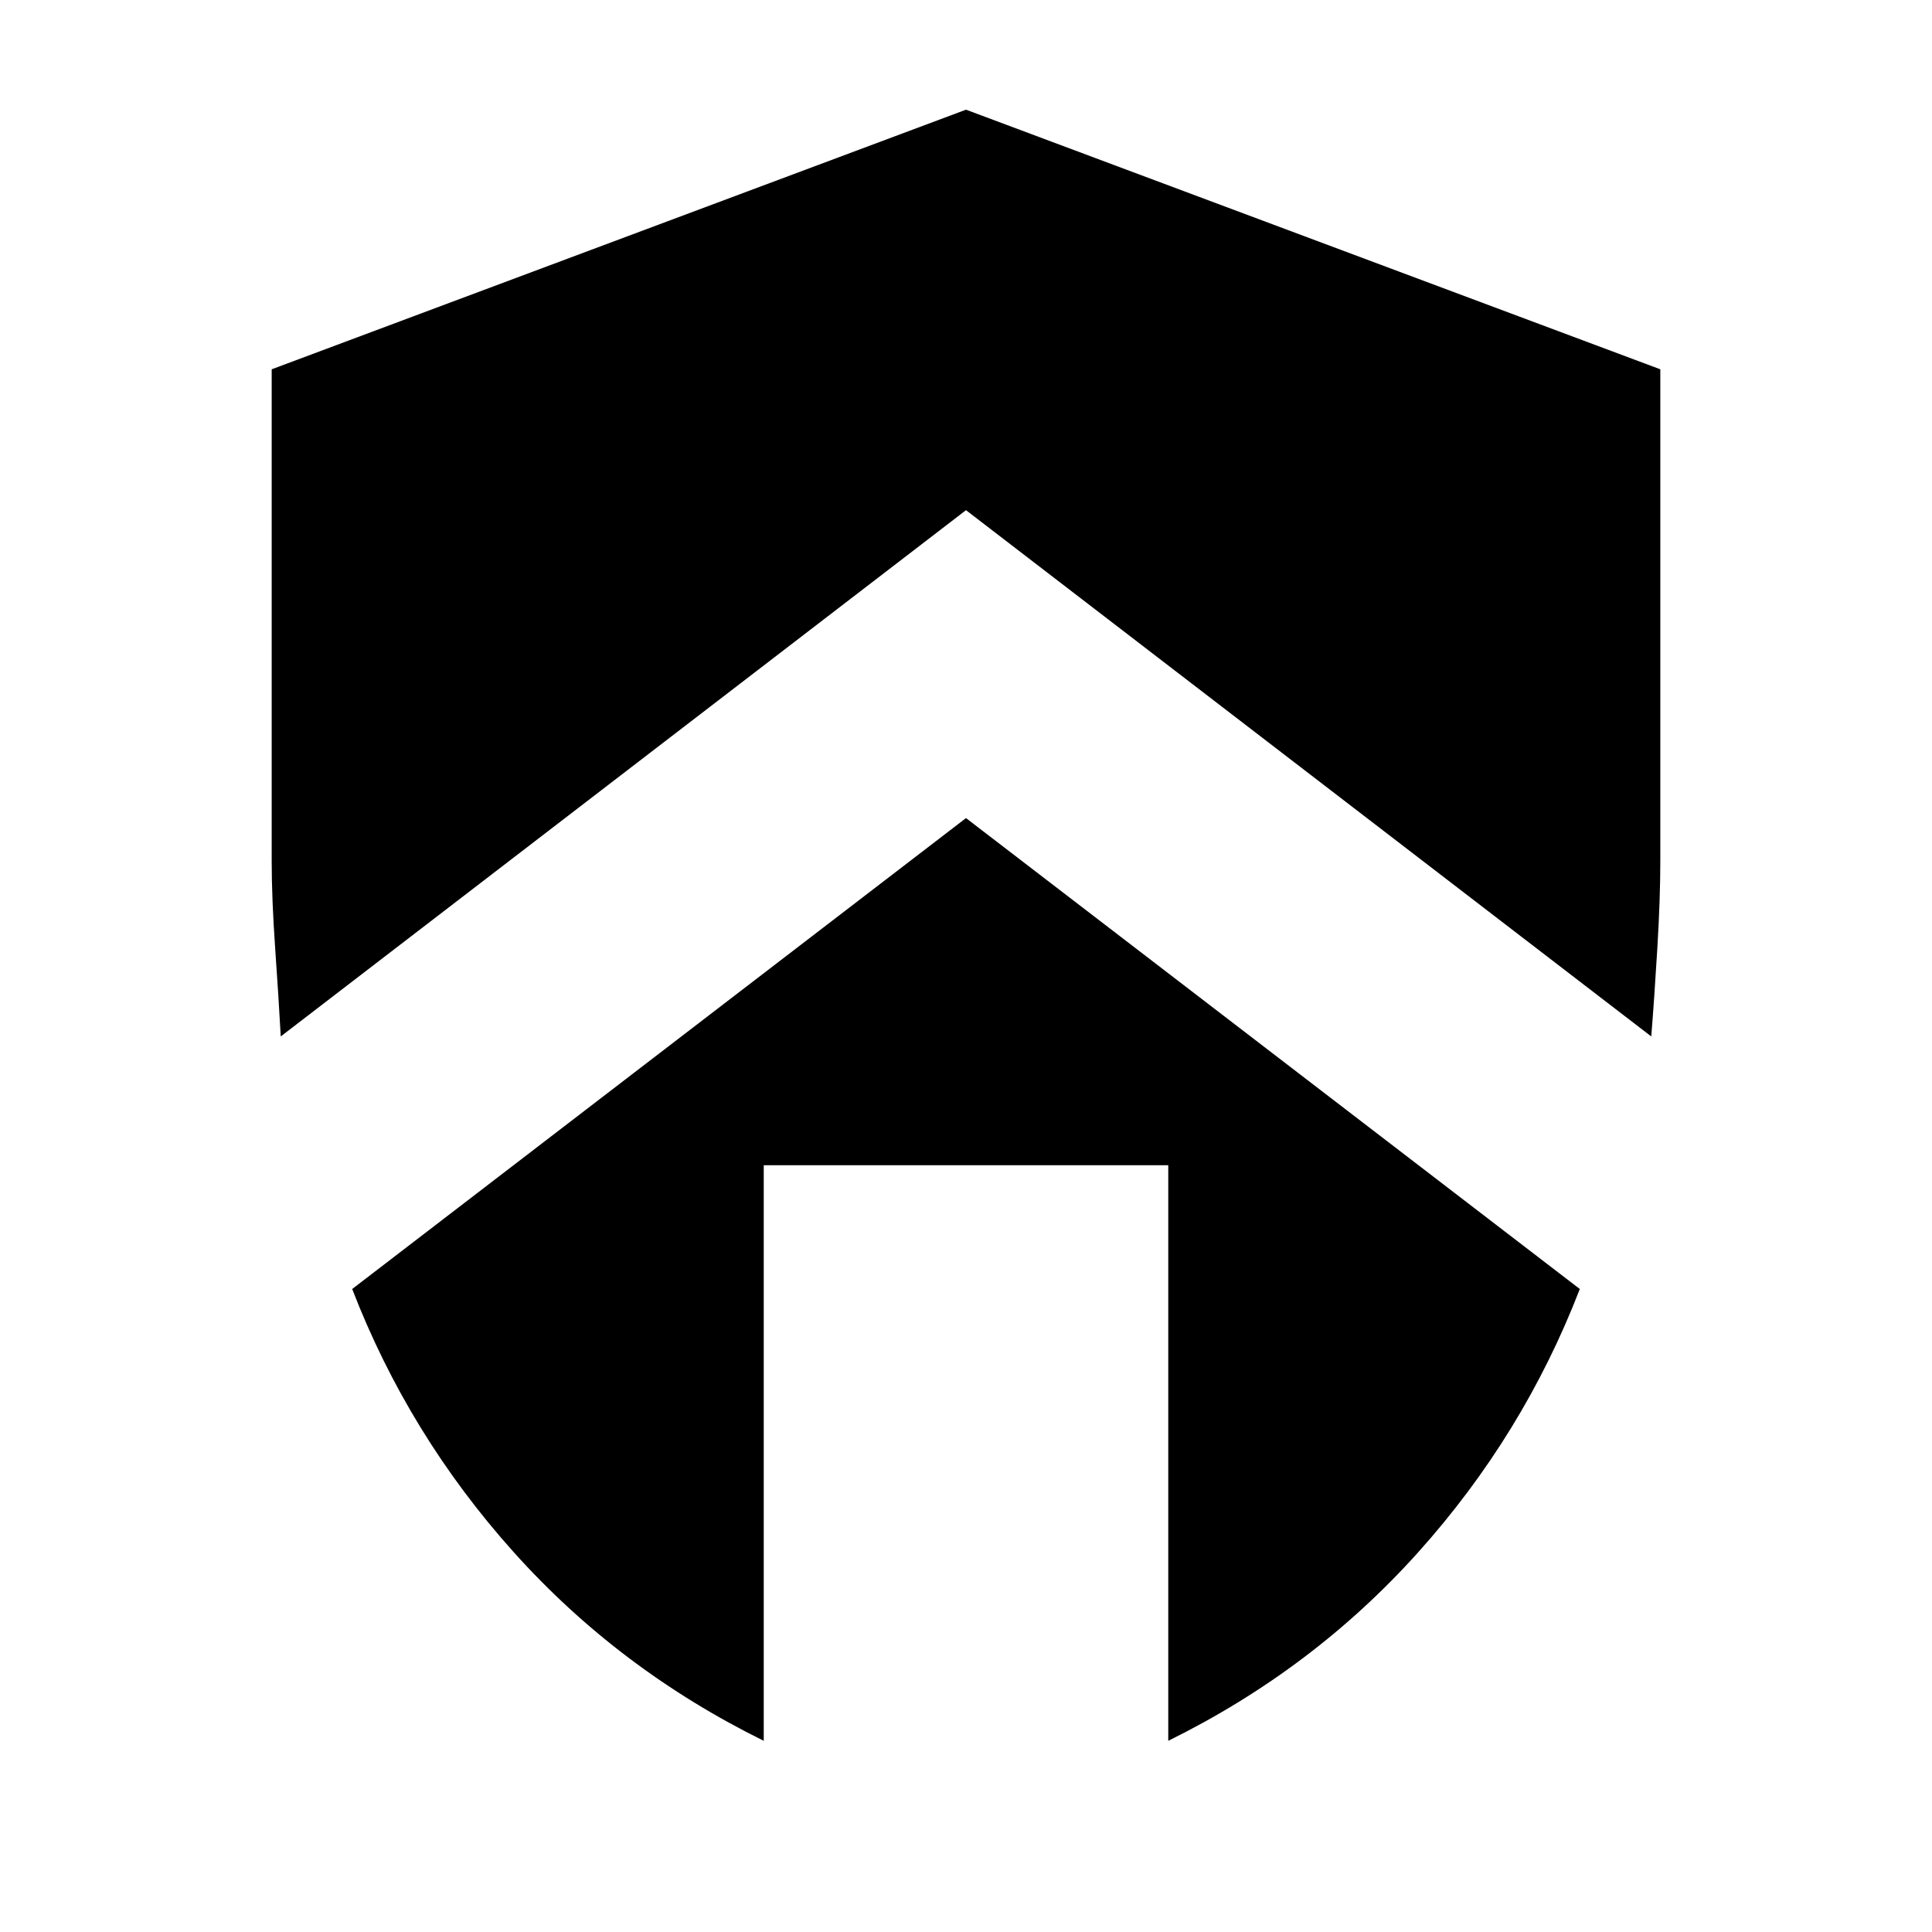 <svg xmlns="http://www.w3.org/2000/svg" height="24" viewBox="0 -960 960 960" width="24"><path d="m480-553.5 305 234q-28 72.5-80.25 130.75T580.5-95v-286h-201v286q-72-35.5-124.25-93.75T175-319.5l305-234Zm0-352 345 129V-532q0 18.5-1.5 43.5t-3 43.5L480-706.5 139.5-445q-1-18.5-2.75-43.5T135-532v-244.5l345-129Z"/></svg>